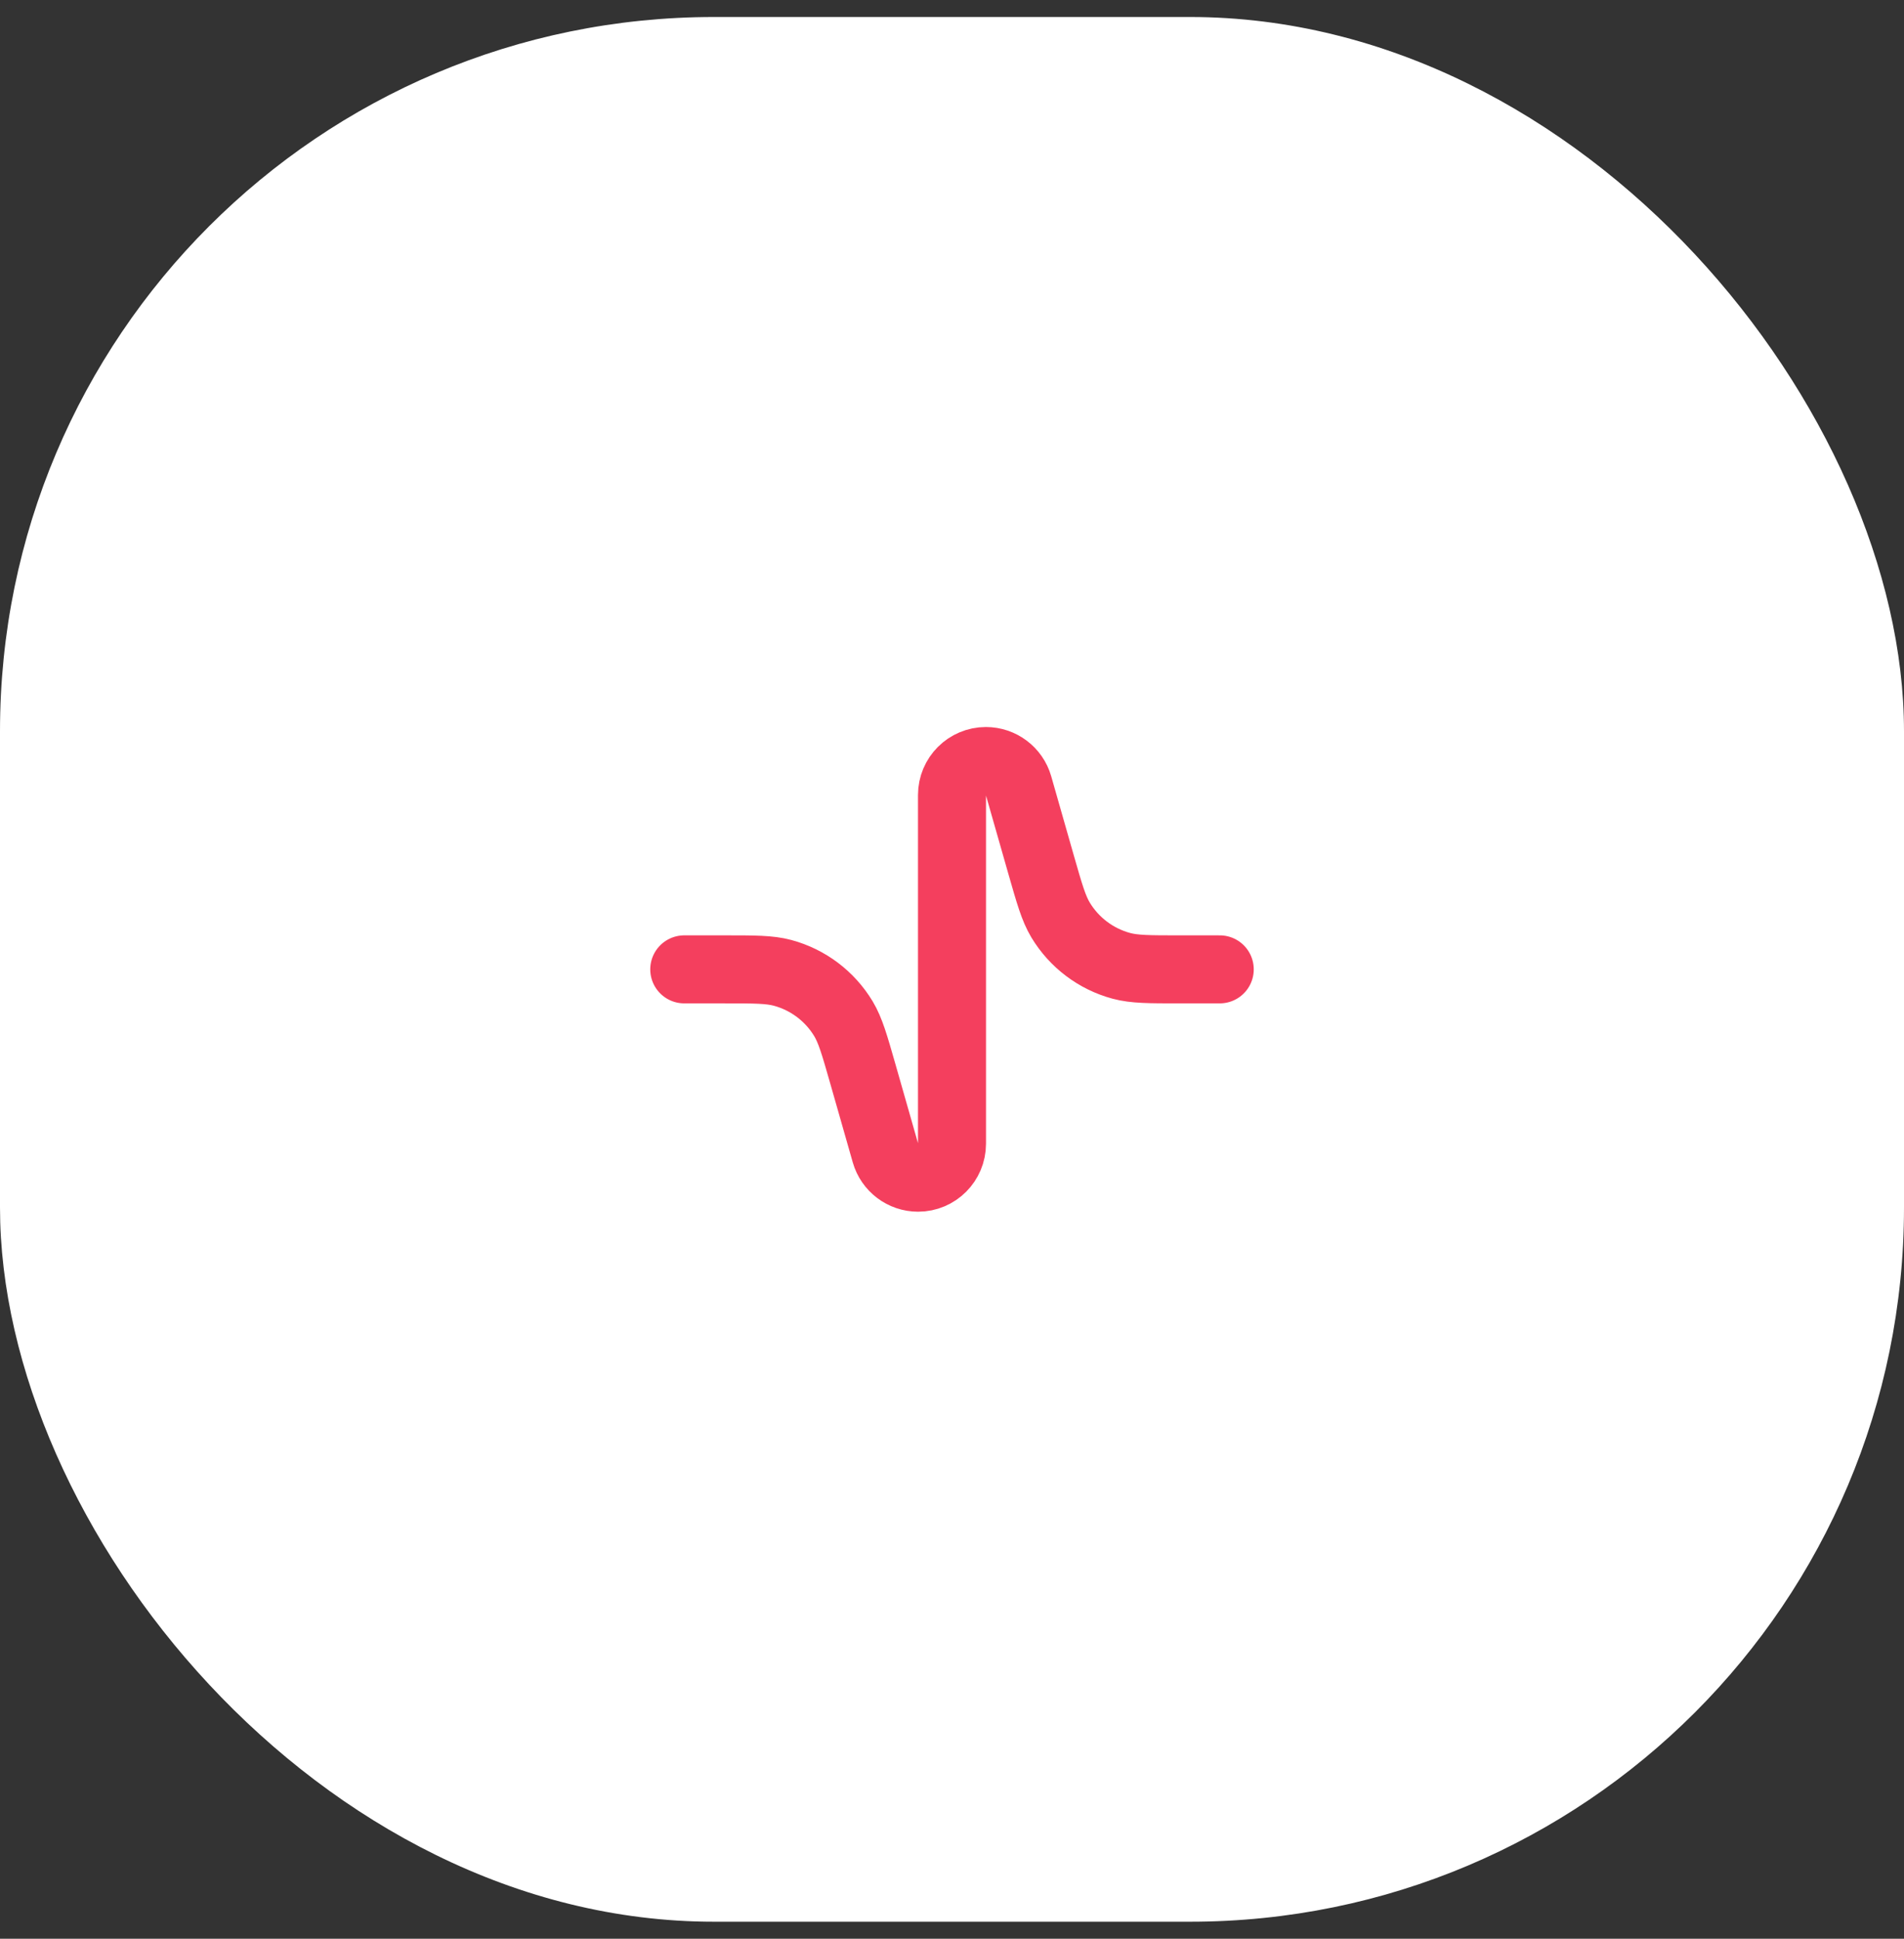 <svg width="56" height="57" viewBox="0 0 56 57" fill="none" xmlns="http://www.w3.org/2000/svg">
<rect x="0" y="0" width="56" height="57" fill="#333333" stroke="none"/>
<rect y="0.5" width="56" height="56" rx="21" fill="white"/>
<path d="M20.125 28.5H21.315C22.195 28.5 22.634 28.5 23.018 28.603C23.767 28.805 24.408 29.289 24.808 29.953C25.012 30.294 25.133 30.717 25.375 31.562L26.043 33.901C26.166 34.33 26.557 34.625 27.003 34.625V34.625C27.553 34.625 28 34.178 28 33.627V23.372C28 22.822 28.447 22.375 28.997 22.375V22.375C29.443 22.375 29.834 22.67 29.957 23.099L30.625 25.438C30.867 26.283 30.988 26.706 31.192 27.047C31.592 27.711 32.233 28.195 32.982 28.397C33.366 28.5 33.805 28.5 34.685 28.5H35.875" stroke="#F43F5E" stroke-width="2" stroke-linecap="round" stroke-linejoin="round"/>
</svg>
